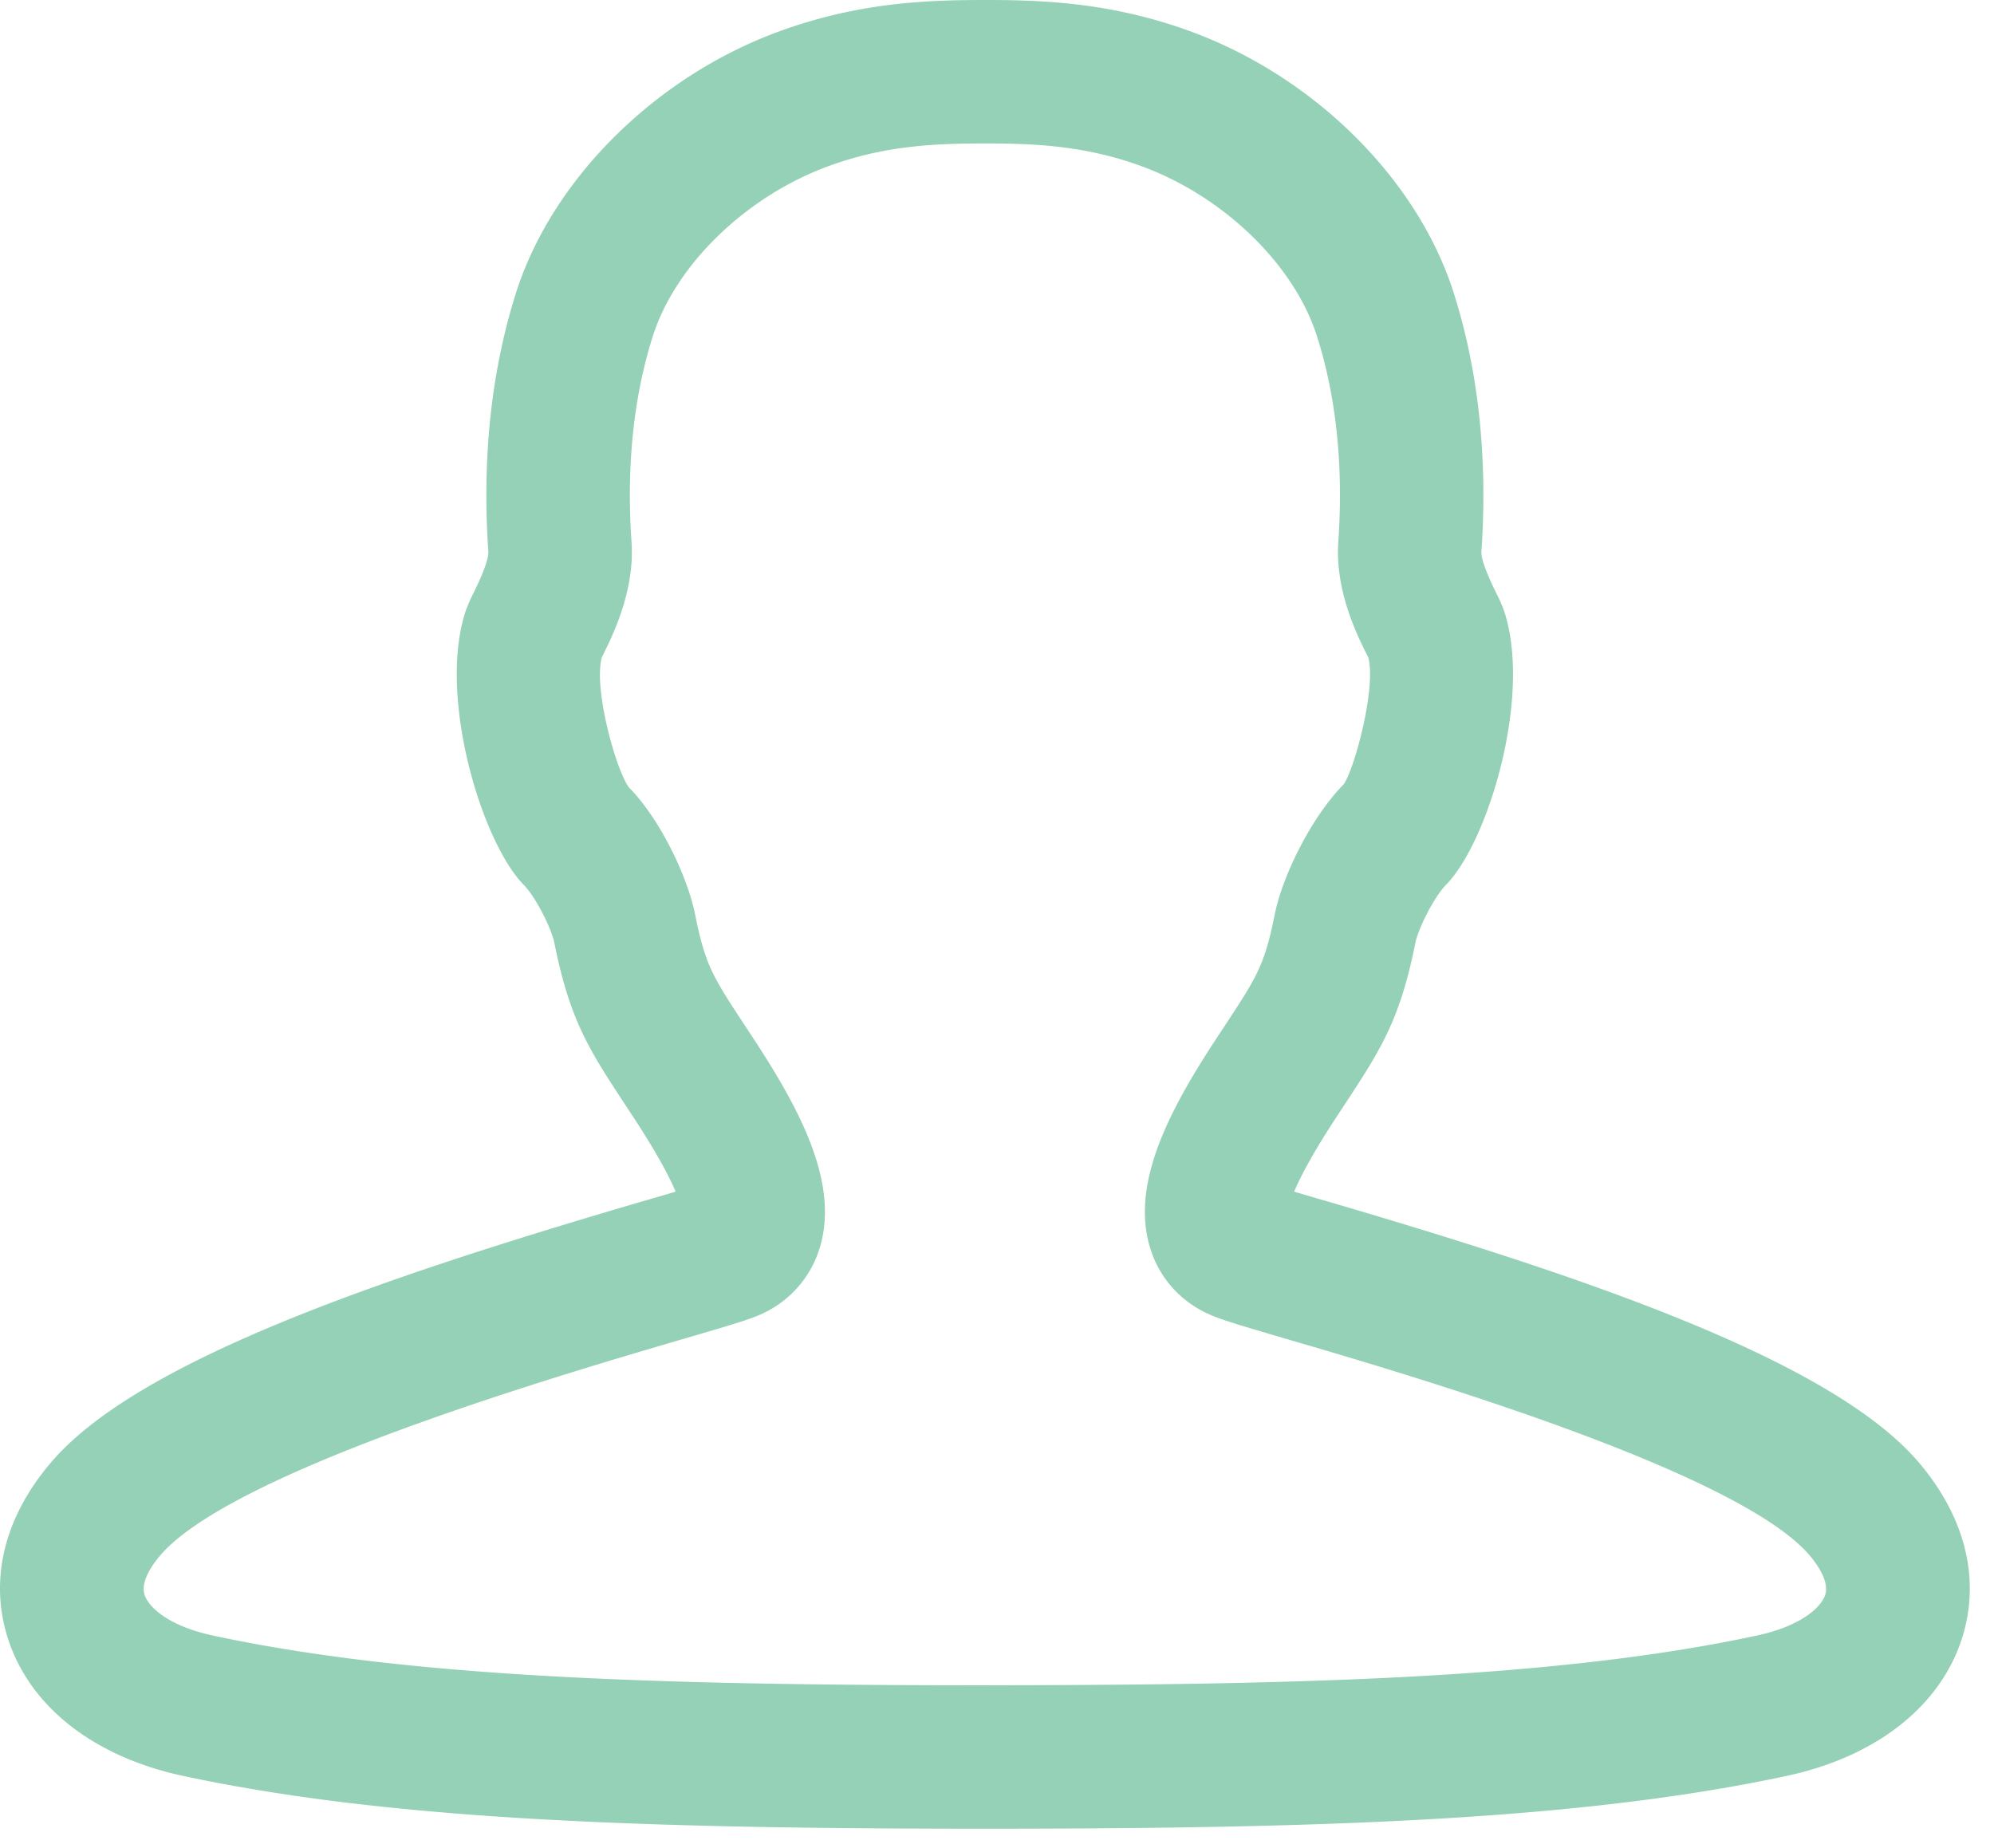 <svg xmlns="http://www.w3.org/2000/svg" width="41" height="38" viewBox="0 0 41 38">
    <path fill="#94D1B6" fill-rule="evenodd" d="M20.251 34.653c-6.852 0-11.896-.171-15.866-1.021-.899-.191-1.32-.57-1.41-.833-.094-.276.161-.63.32-.817 1.486-1.736 8.21-3.705 10.742-4.447.984-.288 1.336-.392 1.568-.493a2.187 2.187 0 0 0 1.254-1.397c.4-1.333-.428-2.861-1.382-4.313l-.163-.248c-.658-1.002-.814-1.24-1.02-2.275-.15-.76-.71-1.957-1.363-2.618-.265-.36-.734-2.035-.556-2.676.221-.443.68-1.364.61-2.371-.107-1.552.04-2.973.436-4.226.467-1.475 1.921-2.883 3.617-3.503 1.171-.43 2.23-.465 3.213-.465.984 0 2.042.036 3.214.465 1.697.62 3.15 2.029 3.616 3.504.397 1.25.544 2.672.437 4.225-.069 1.008.39 1.928.617 2.376.166.615-.282 2.29-.507 2.607-.696.713-1.268 1.923-1.418 2.68-.208 1.037-.363 1.275-1.02 2.276l-.164.248c-.954 1.452-1.782 2.98-1.382 4.314.19.634.635 1.13 1.253 1.395.231.1.583.206 1.57.496 2.531.74 9.255 2.71 10.74 4.443.16.189.414.546.321.819-.09.265-.515.643-1.41.834-3.972.85-9.016 1.02-15.867 1.02m7.042-9.948l-.683-.201c.127-.304.381-.79.881-1.552l.166-.252c.727-1.11 1.128-1.72 1.446-3.315.052-.264.364-.918.636-1.197.86-.882 1.77-3.878 1.186-5.63a3.191 3.191 0 0 0-.16-.363c-.278-.562-.31-.772-.305-.848.132-1.926-.059-3.714-.567-5.317-.739-2.337-2.864-4.451-5.415-5.384C22.851.05 21.443 0 20.251 0c-1.192 0-2.6.05-4.227.645-2.549.93-4.675 3.044-5.416 5.383-.508 1.607-.699 3.396-.567 5.318.004.062-.017.27-.309.855a3.529 3.529 0 0 0-.155.356c-.584 1.752.326 4.748 1.185 5.63.273.279.585.934.636 1.197.318 1.597.72 2.207 1.448 3.317l.164.25c.5.76.754 1.247.882 1.552-.208.062-.448.132-.684.2-5.245 1.537-10.348 3.25-12.154 5.362-.98 1.145-1.29 2.45-.874 3.678.465 1.375 1.773 2.386 3.588 2.774 4.224.903 9.438 1.085 16.483 1.085 7.043 0 12.257-.182 16.482-1.085 1.816-.388 3.124-1.4 3.59-2.774.415-1.226.104-2.532-.876-3.68-1.807-2.11-6.909-3.823-12.154-5.36"/>
</svg>
